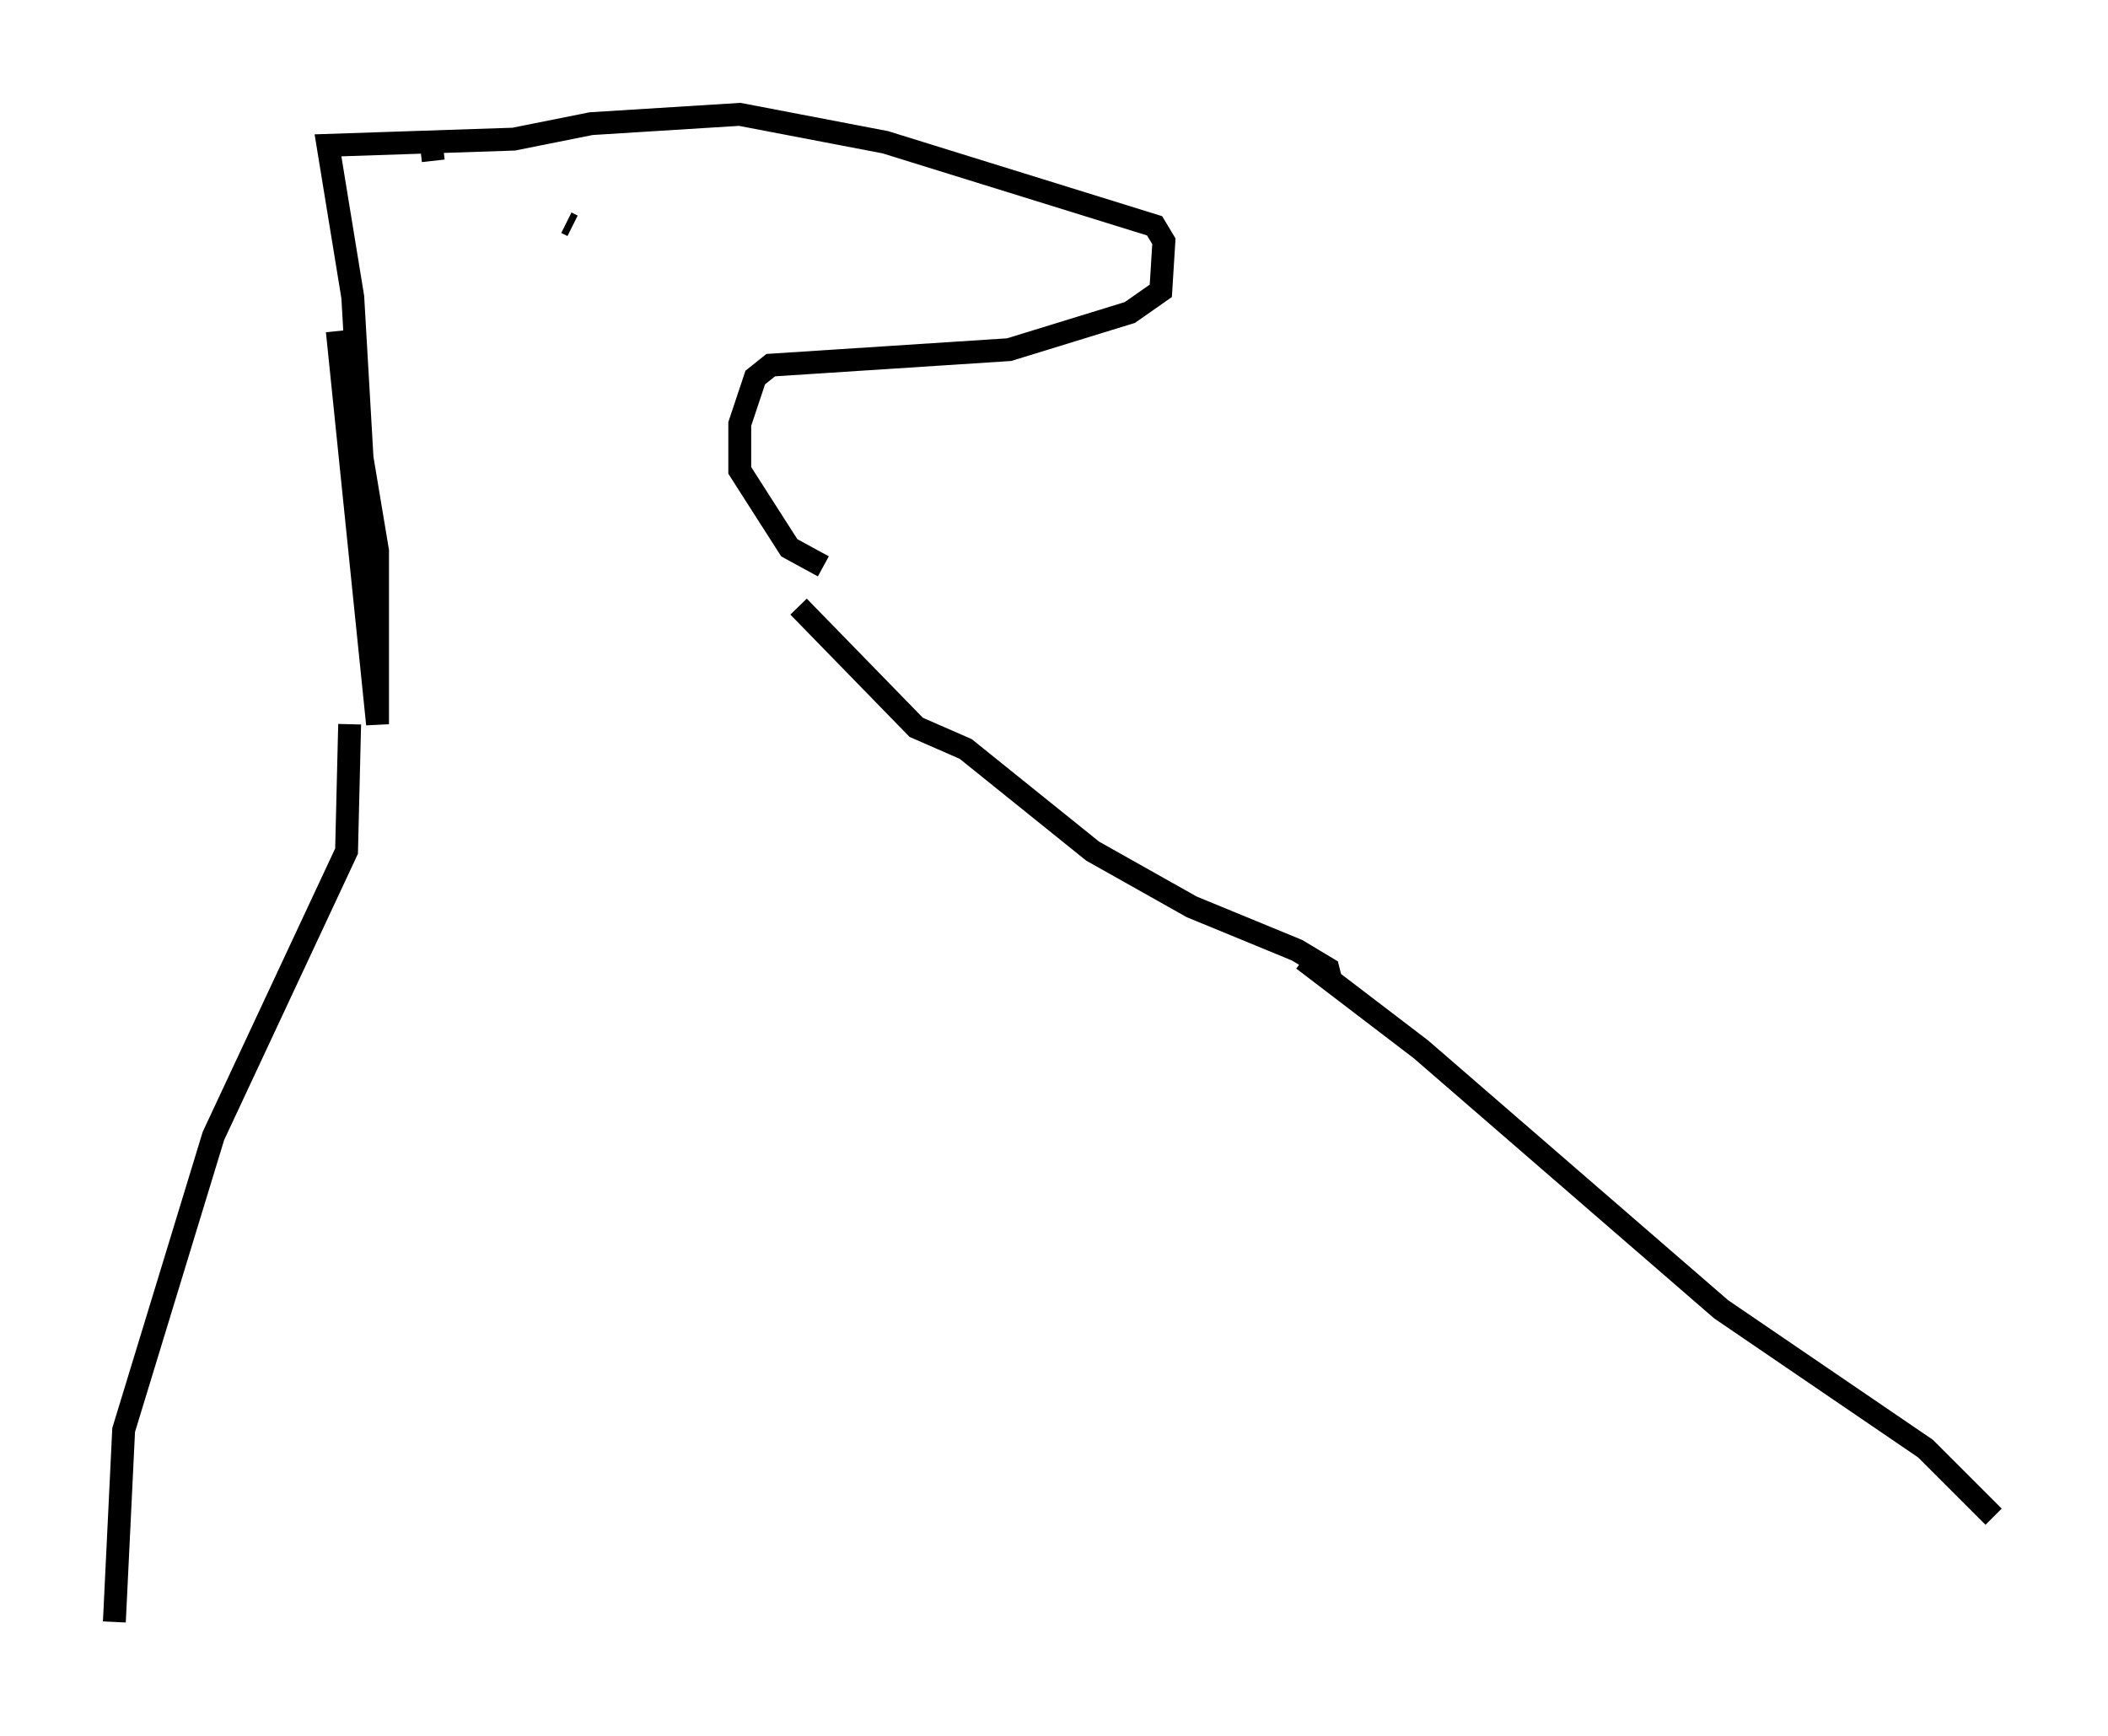 <?xml version="1.0" encoding="utf-8" ?>
<svg baseProfile="full" height="75.899" version="1.1" width="92.137" xmlns="http://www.w3.org/2000/svg" xmlns:ev="http://www.w3.org/2001/xml-events" xmlns:xlink="http://www.w3.org/1999/xlink"><defs /><rect fill="white" height="75.899" width="92.137" x="0" y="0" /><path d="M14.743, 10.683 m0.0, 3.789 l1.759, 17.185 0.0, -7.578 l-0.677, -4.059 -0.406, -7.036 l-1.083, -6.631 8.119, -0.271 l3.383, -0.677 6.495, -0.406 l6.36, 1.218 11.773, 3.654 l0.406, 0.677 -0.135, 2.165 l-1.353, 0.947 -5.277, 1.624 l-10.419, 0.677 -0.677, 0.541 l-0.677, 2.03 0.0, 2.03 l2.165, 3.383 1.488, 0.812 m-1.083, 1.759 l5.142, 5.277 2.165, 0.947 l5.548, 4.465 4.33, 2.436 l4.601, 1.894 1.353, 0.812 l0.135, 0.541 m-42.895, -11.231 l-0.135, 5.548 -5.819, 12.449 l-3.924, 12.855 -0.406, 8.39 m51.962, -28.958 l5.142, 3.924 13.126, 11.367 l8.931, 6.089 2.977, 2.977 m-68.335, -60.486 l0.135, 1.218 m5.819, 2.706 l0.271, 0.135 " fill="none" stroke="black" stroke-width="1" /></svg>
